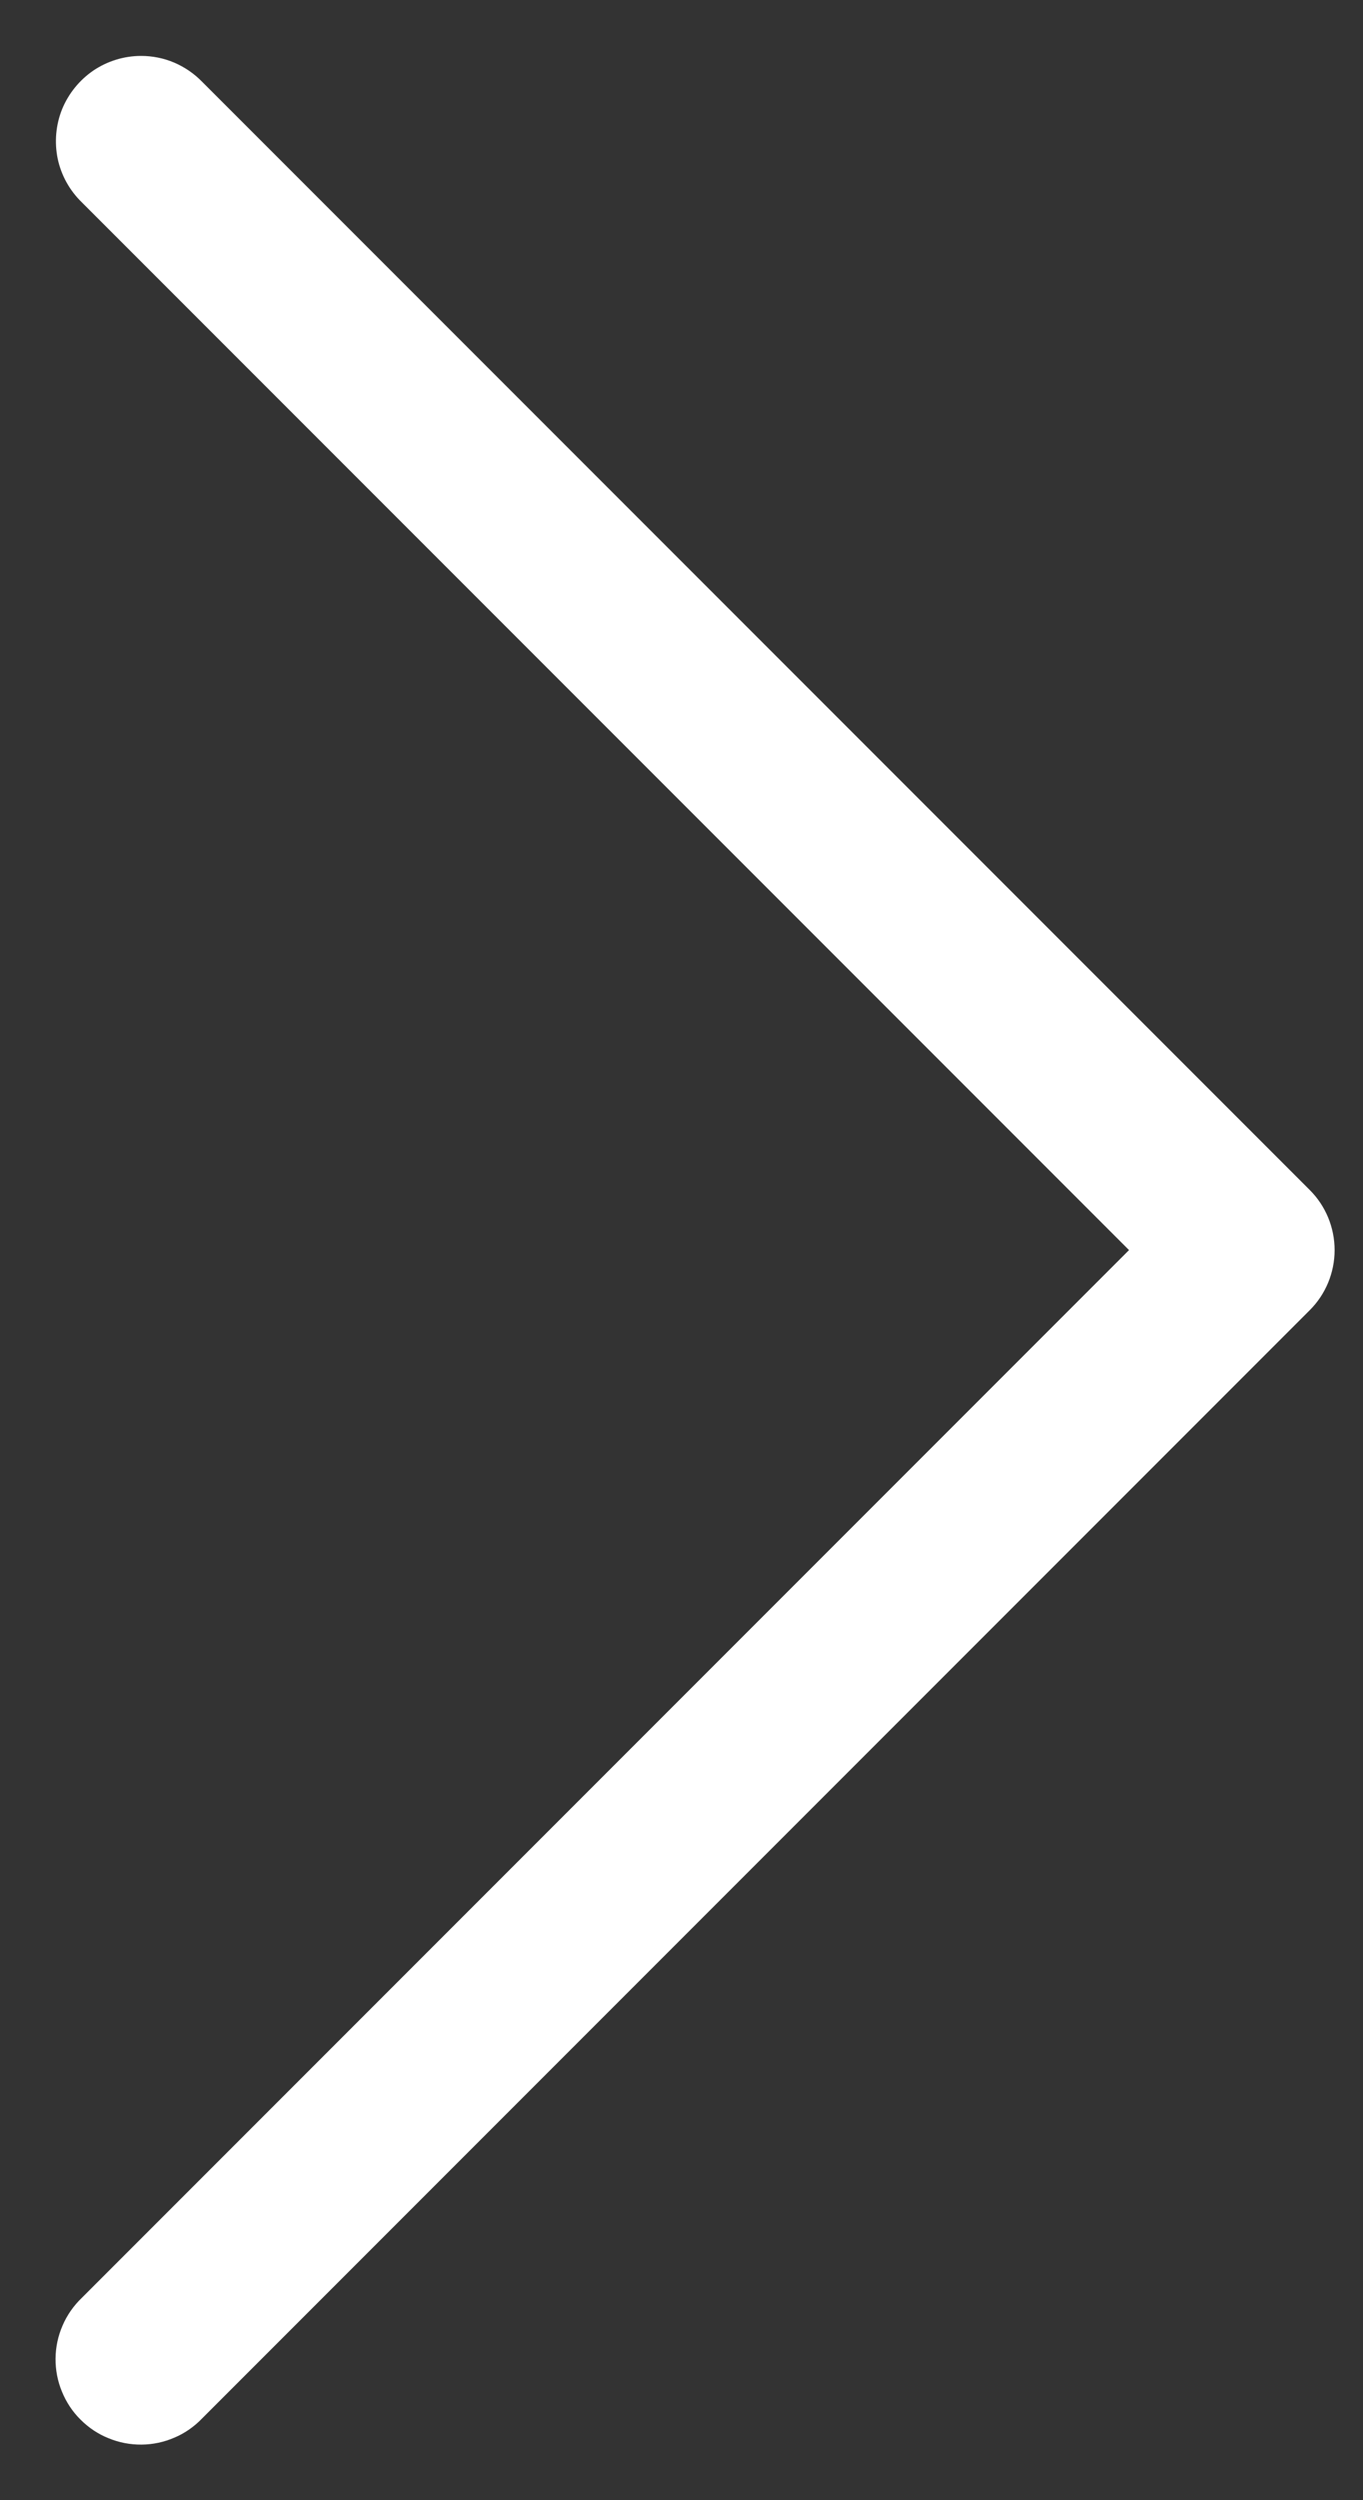 <svg width="12" height="22" viewBox="0 0 12 22" fill="none" xmlns="http://www.w3.org/2000/svg">
<rect x="0" y="0" width="12" height="22" fill="#333333" stroke="none"/>
<path d="M1.242 0.492C1.093 0.492 0.947 0.537 0.823 0.62C0.7 0.704 0.604 0.822 0.547 0.96C0.491 1.099 0.478 1.251 0.508 1.397C0.539 1.543 0.613 1.676 0.72 1.78L9.94 11L0.72 20.22C0.648 20.289 0.59 20.372 0.551 20.463C0.511 20.555 0.49 20.653 0.489 20.753C0.488 20.853 0.507 20.952 0.545 21.044C0.583 21.137 0.638 21.221 0.709 21.291C0.78 21.362 0.863 21.418 0.956 21.455C1.048 21.493 1.147 21.512 1.247 21.511C1.347 21.51 1.445 21.489 1.537 21.449C1.629 21.41 1.711 21.352 1.78 21.28L11.53 11.53C11.671 11.39 11.75 11.199 11.75 11C11.75 10.801 11.671 10.61 11.53 10.47L1.78 0.72C1.71 0.648 1.627 0.591 1.534 0.551C1.442 0.512 1.343 0.492 1.242 0.492Z" fill="white"/>
</svg>
